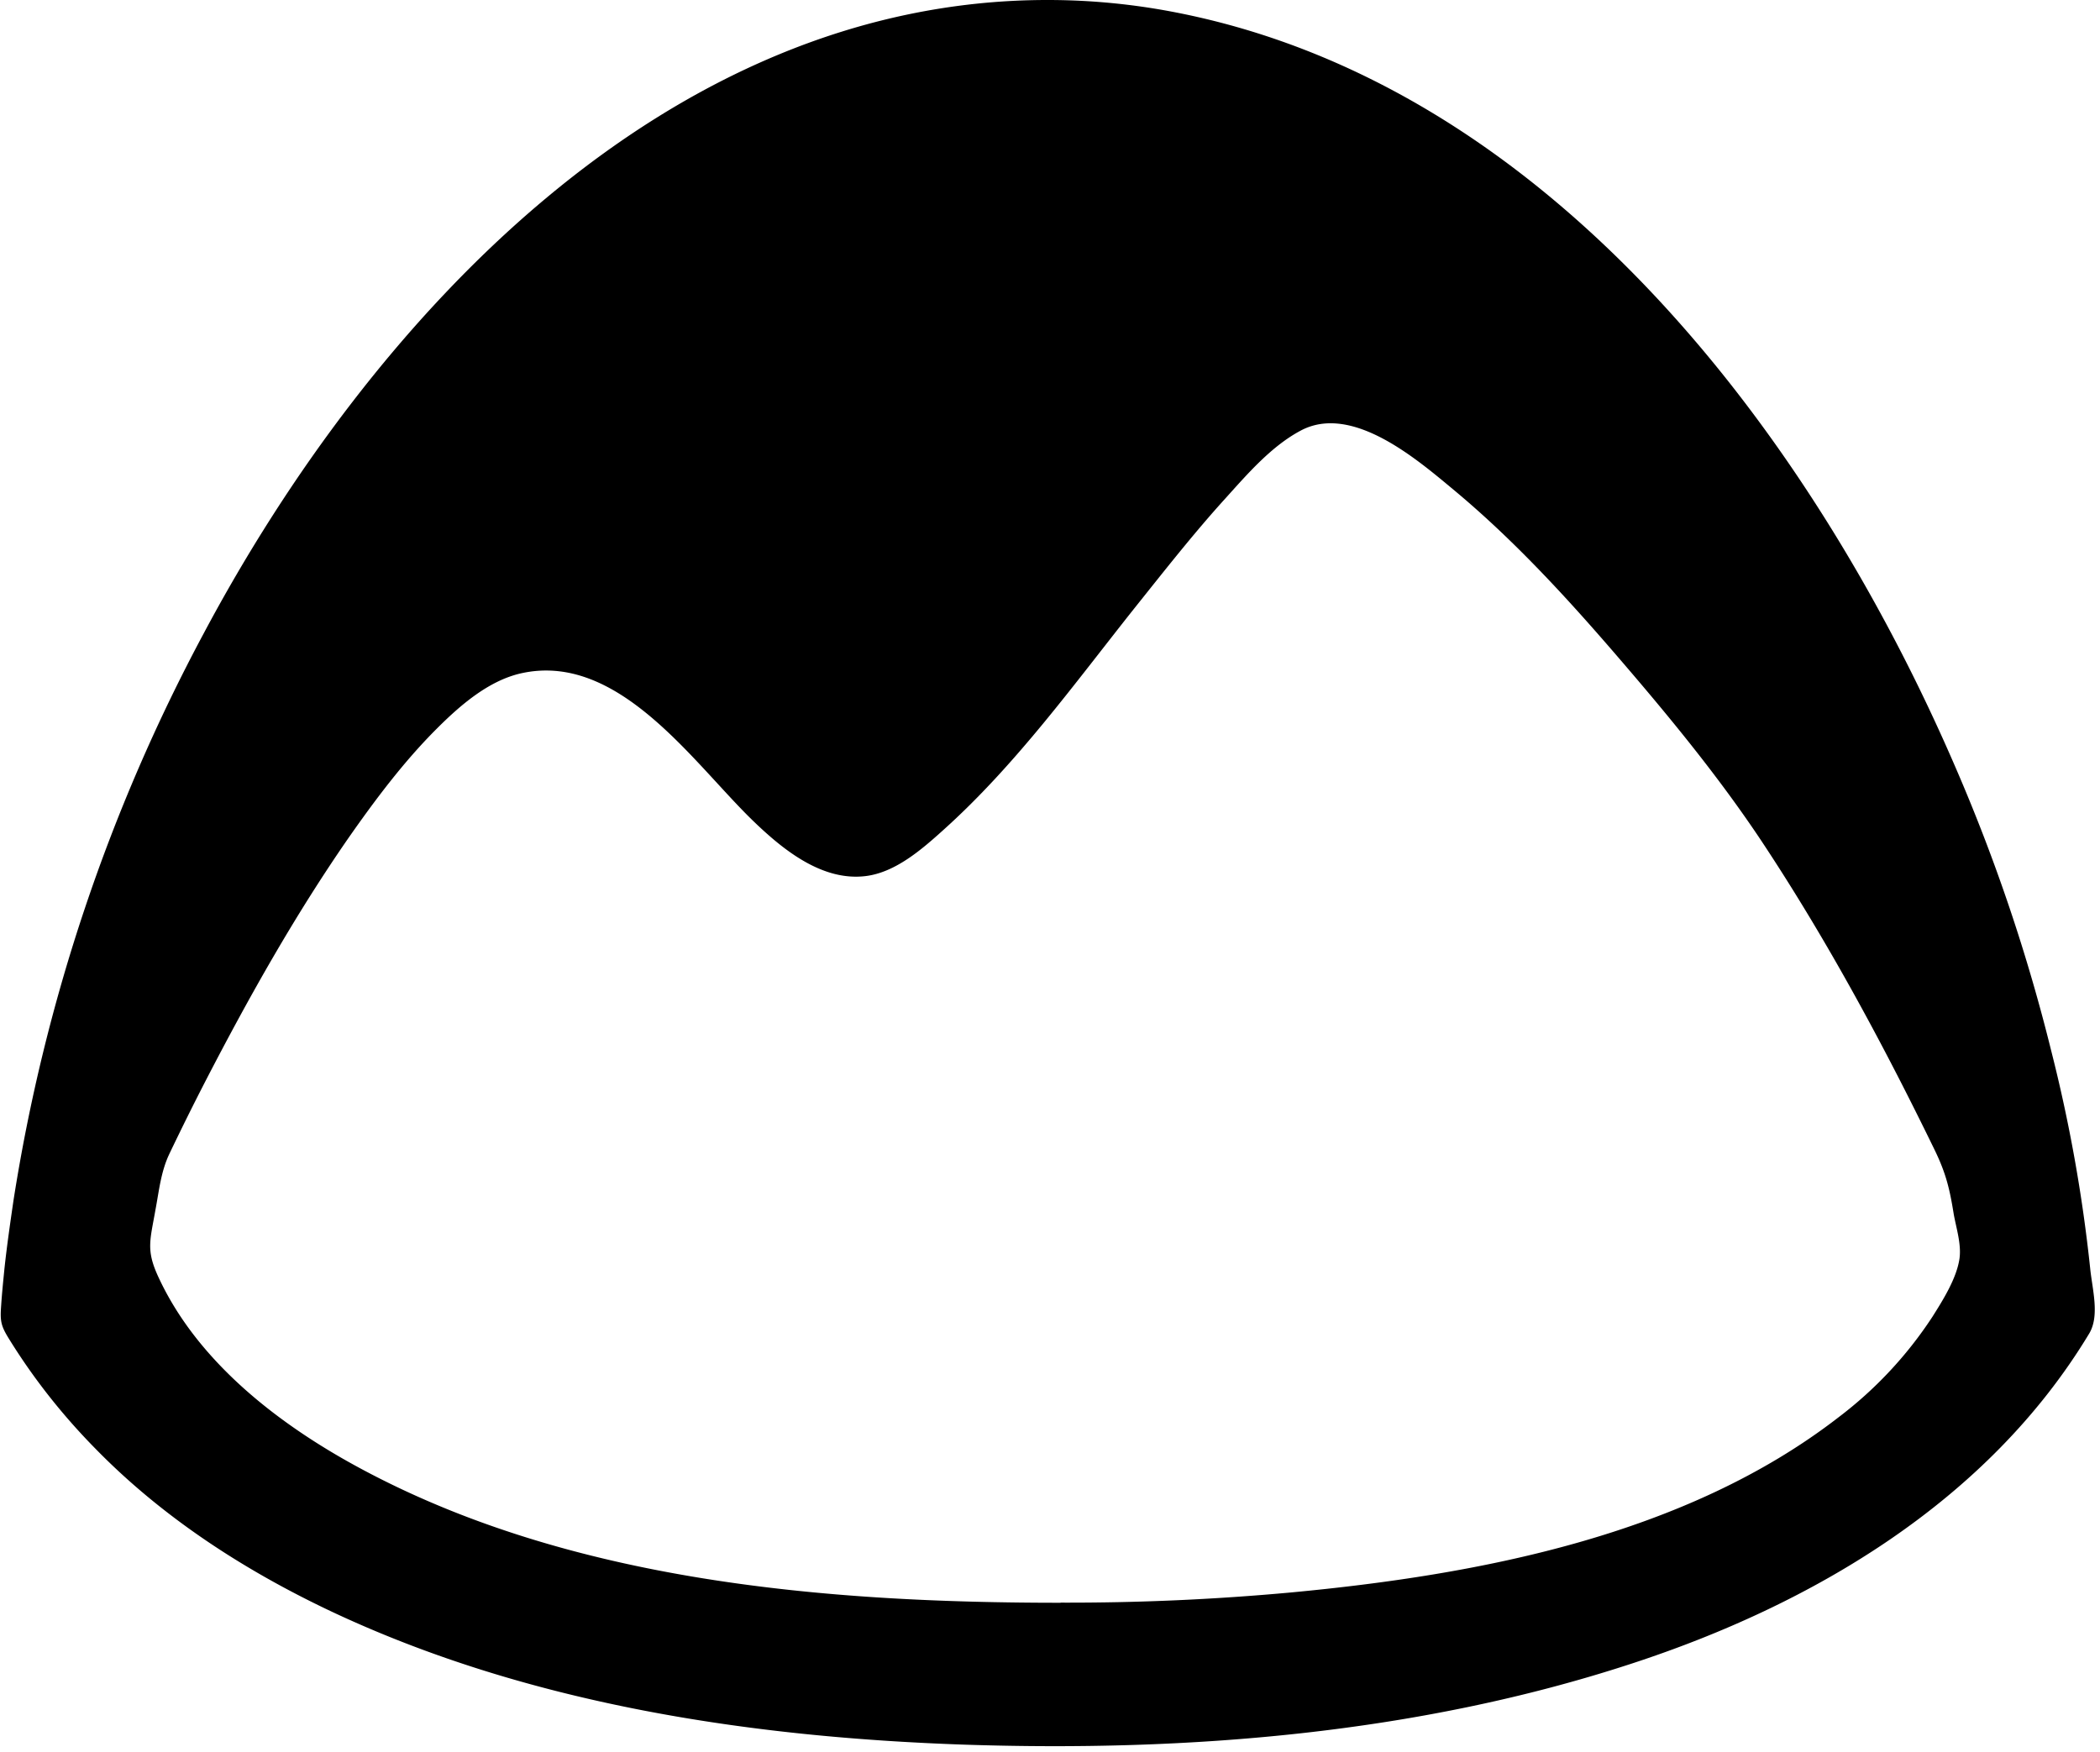 <svg xmlns="http://www.w3.org/2000/svg" viewBox="0 0 16.039 13.382"><path d="M8 0C5.081 0 2.831 2.444 1.556 4.838A13.625 13.625 0 0 0 .103 9.17c-.025.172-.05.344-.069.52-.009.093-.019.187-.025.28-.009.12-.003.156.059.256.187.303.409.584.659.838.512.525 1.134.928 1.794 1.241 1.503.71 3.2.966 4.85 1.022 1.703.056 3.453-.084 5.081-.616 1.391-.453 2.731-1.244 3.503-2.522.084-.137.025-.34.009-.5a11.71 11.71 0 0 0-.297-1.66 13.737 13.737 0 0 0-.728-2.159C13.851 3.344 11.839.65 8.976.094A5.096 5.096 0 0 0 7.998 0zm.1 12.243c-1.784 0-3.728-.159-5.334-1.019-.625-.334-1.262-.819-1.563-1.484-.087-.194-.056-.269-.016-.497.028-.147.041-.29.106-.428.091-.19.184-.378.281-.566.328-.634.681-1.262 1.091-1.853.203-.29.419-.578.669-.828.175-.175.388-.362.634-.422.756-.18 1.334.694 1.794 1.134.222.213.519.453.85.412.228-.028.431-.206.594-.353.553-.497.997-1.112 1.456-1.69.228-.285.453-.573.7-.845.166-.184.347-.394.569-.513.397-.216.903.228 1.178.456.469.391.884.847 1.281 1.31.378.44.744.887 1.066 1.371.497.75.928 1.55 1.322 2.36.084.174.113.293.144.487.019.106.059.228.044.338-.022.153-.128.32-.206.444a3.074 3.074 0 0 1-.719.77c-1.166.902-2.744 1.202-4.178 1.337a18.56 18.56 0 0 1-1.762.078z"/></svg>